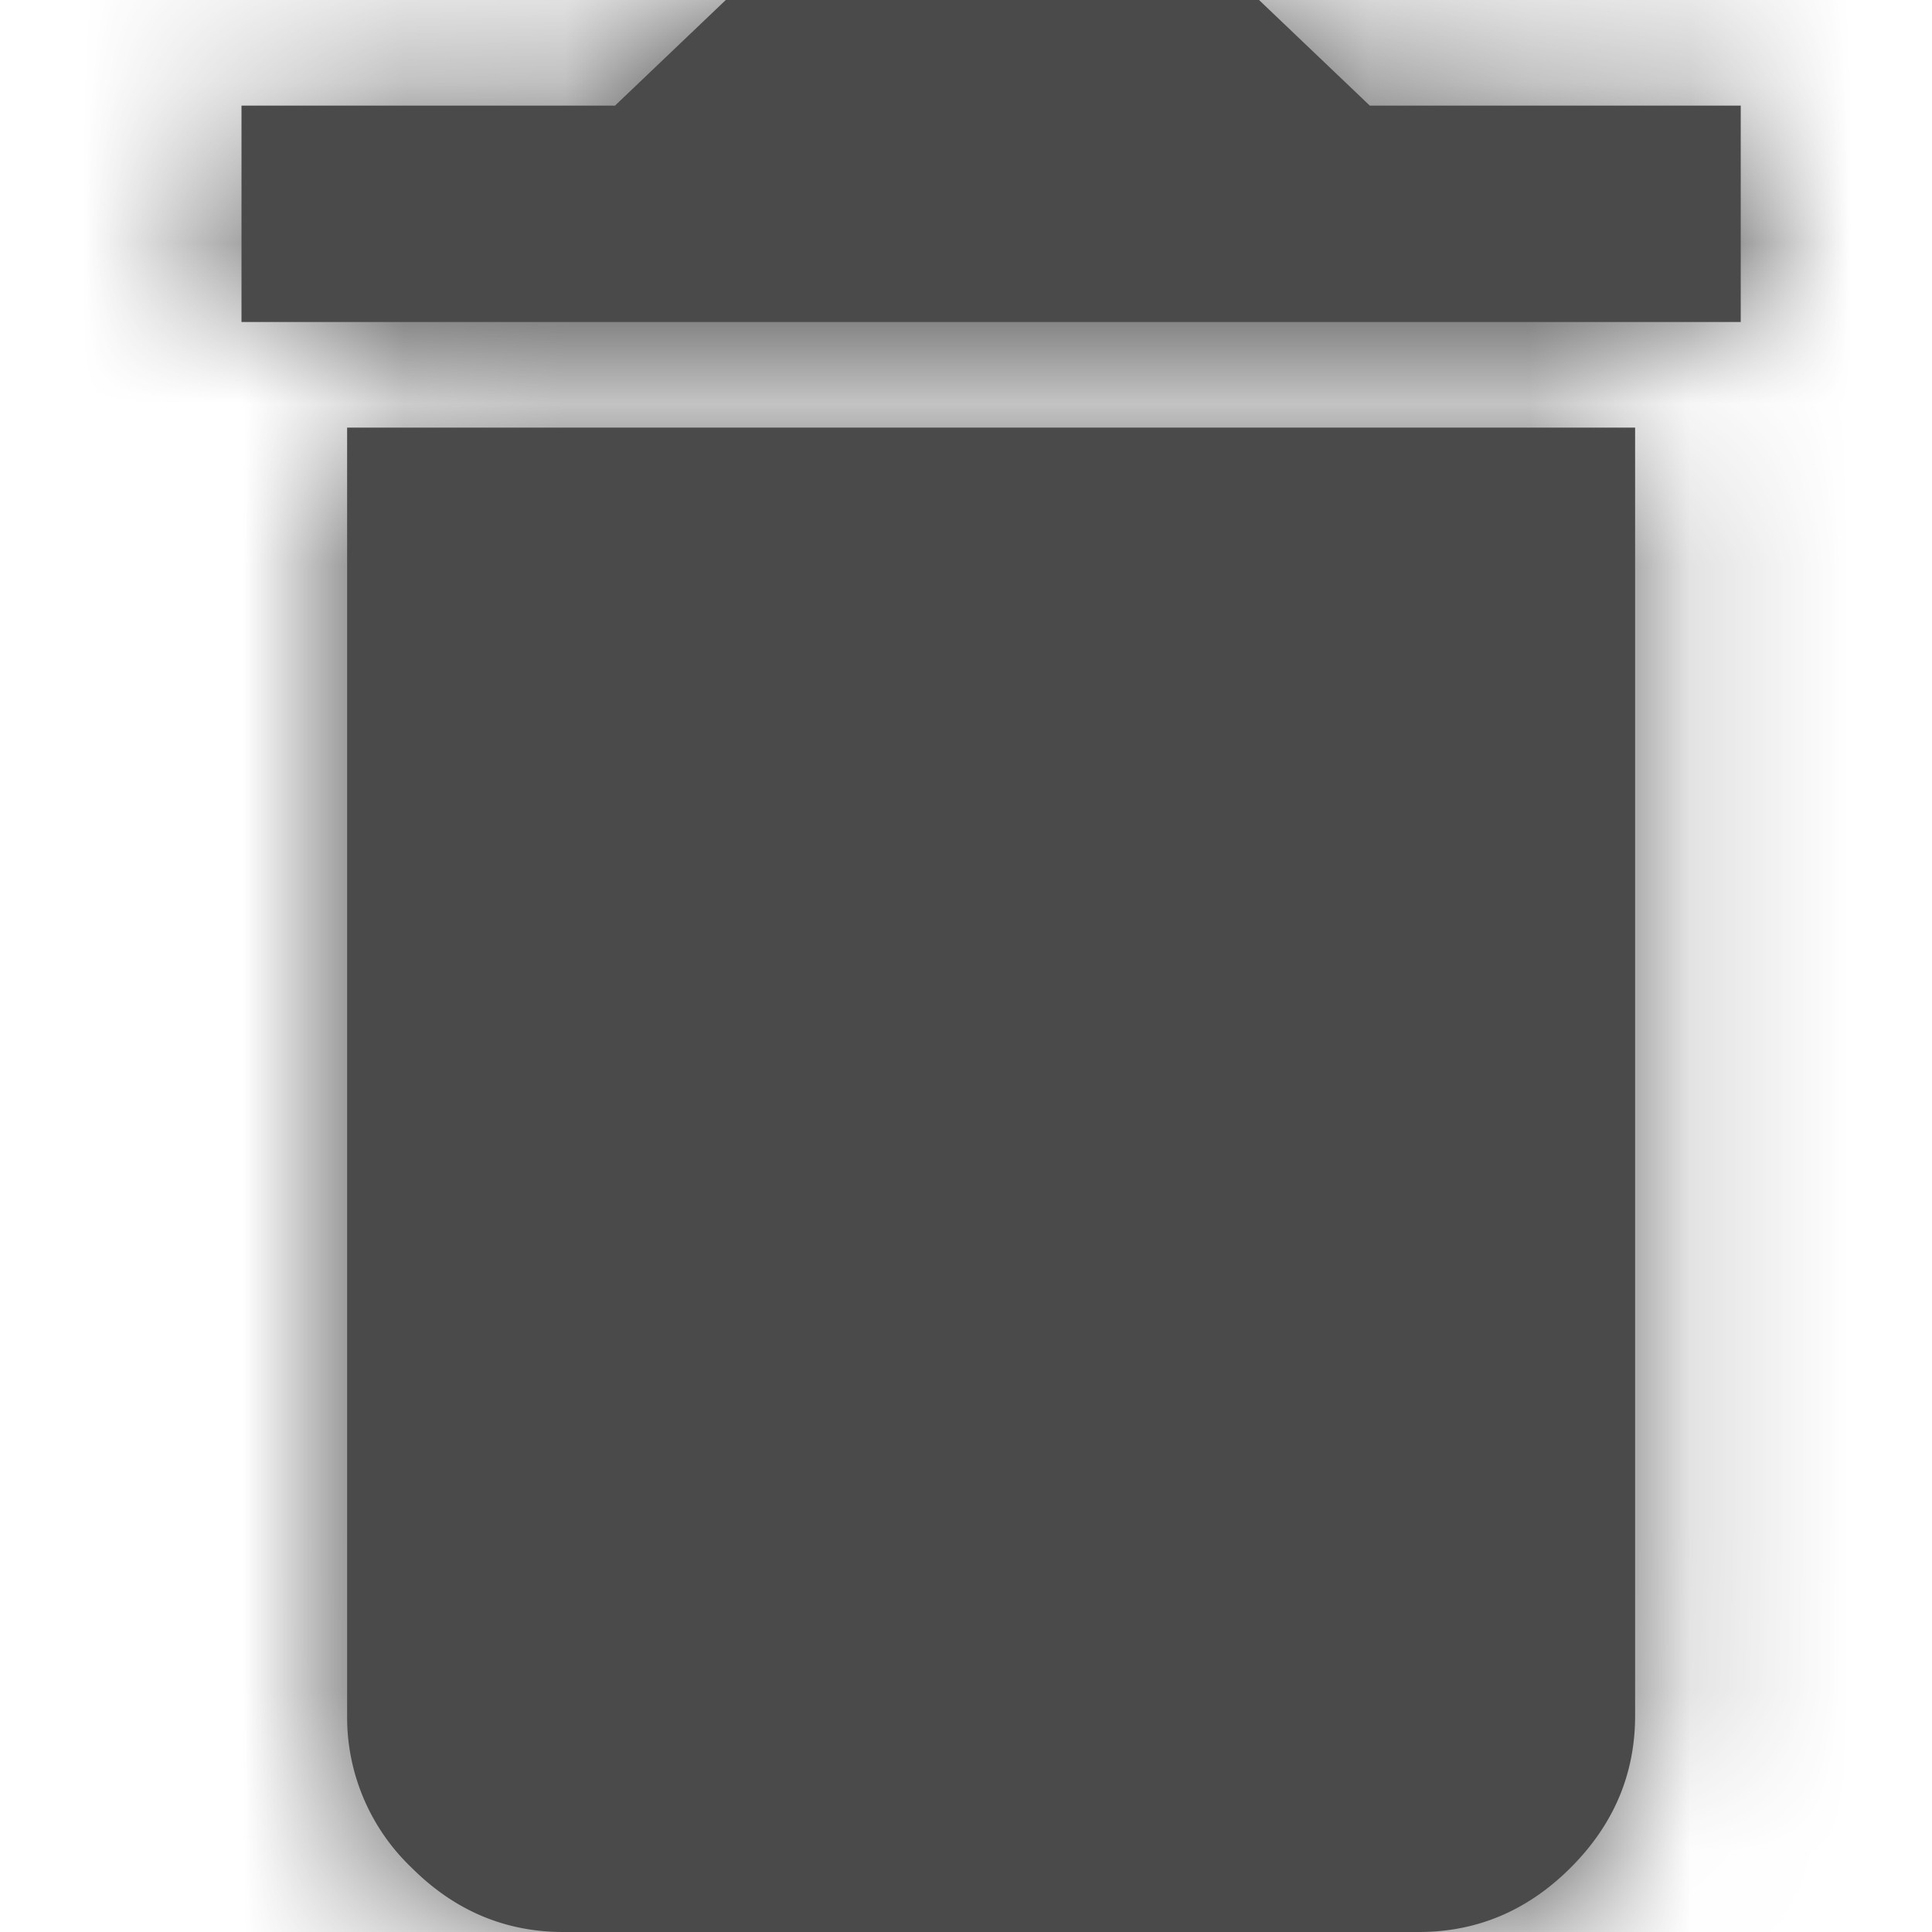 <svg xmlns="http://www.w3.org/2000/svg" xmlns:xlink="http://www.w3.org/1999/xlink" width="12" height="12" viewBox="0 0 12 12">
    <defs>
        <path id="a" d="M9.812.656V2H.5V.656h2.32L3.508 0H6.82l.688.656h2.304zm-8.656 10v-8h8v8c0 .363-.133.677-.4.944-.267.267-.581.4-.944.4H2.5c-.363 0-.677-.133-.944-.4a1.291 1.291 0 0 1-.4-.944z"/>
    </defs>
    <g fill="none" fill-rule="evenodd" transform="translate(1)">
        <mask id="b" fill="#fff">
            <use xlink:href="#a"/>
        </mask>
        <use fill="#4A4A4A" xlink:href="#a"/>
        <g fill="#4A4A4A" mask="url(#b)">
            <rect width="19" height="18" rx="4" transform="translate(-3 -1)"/>
        </g>
    </g>
</svg>
